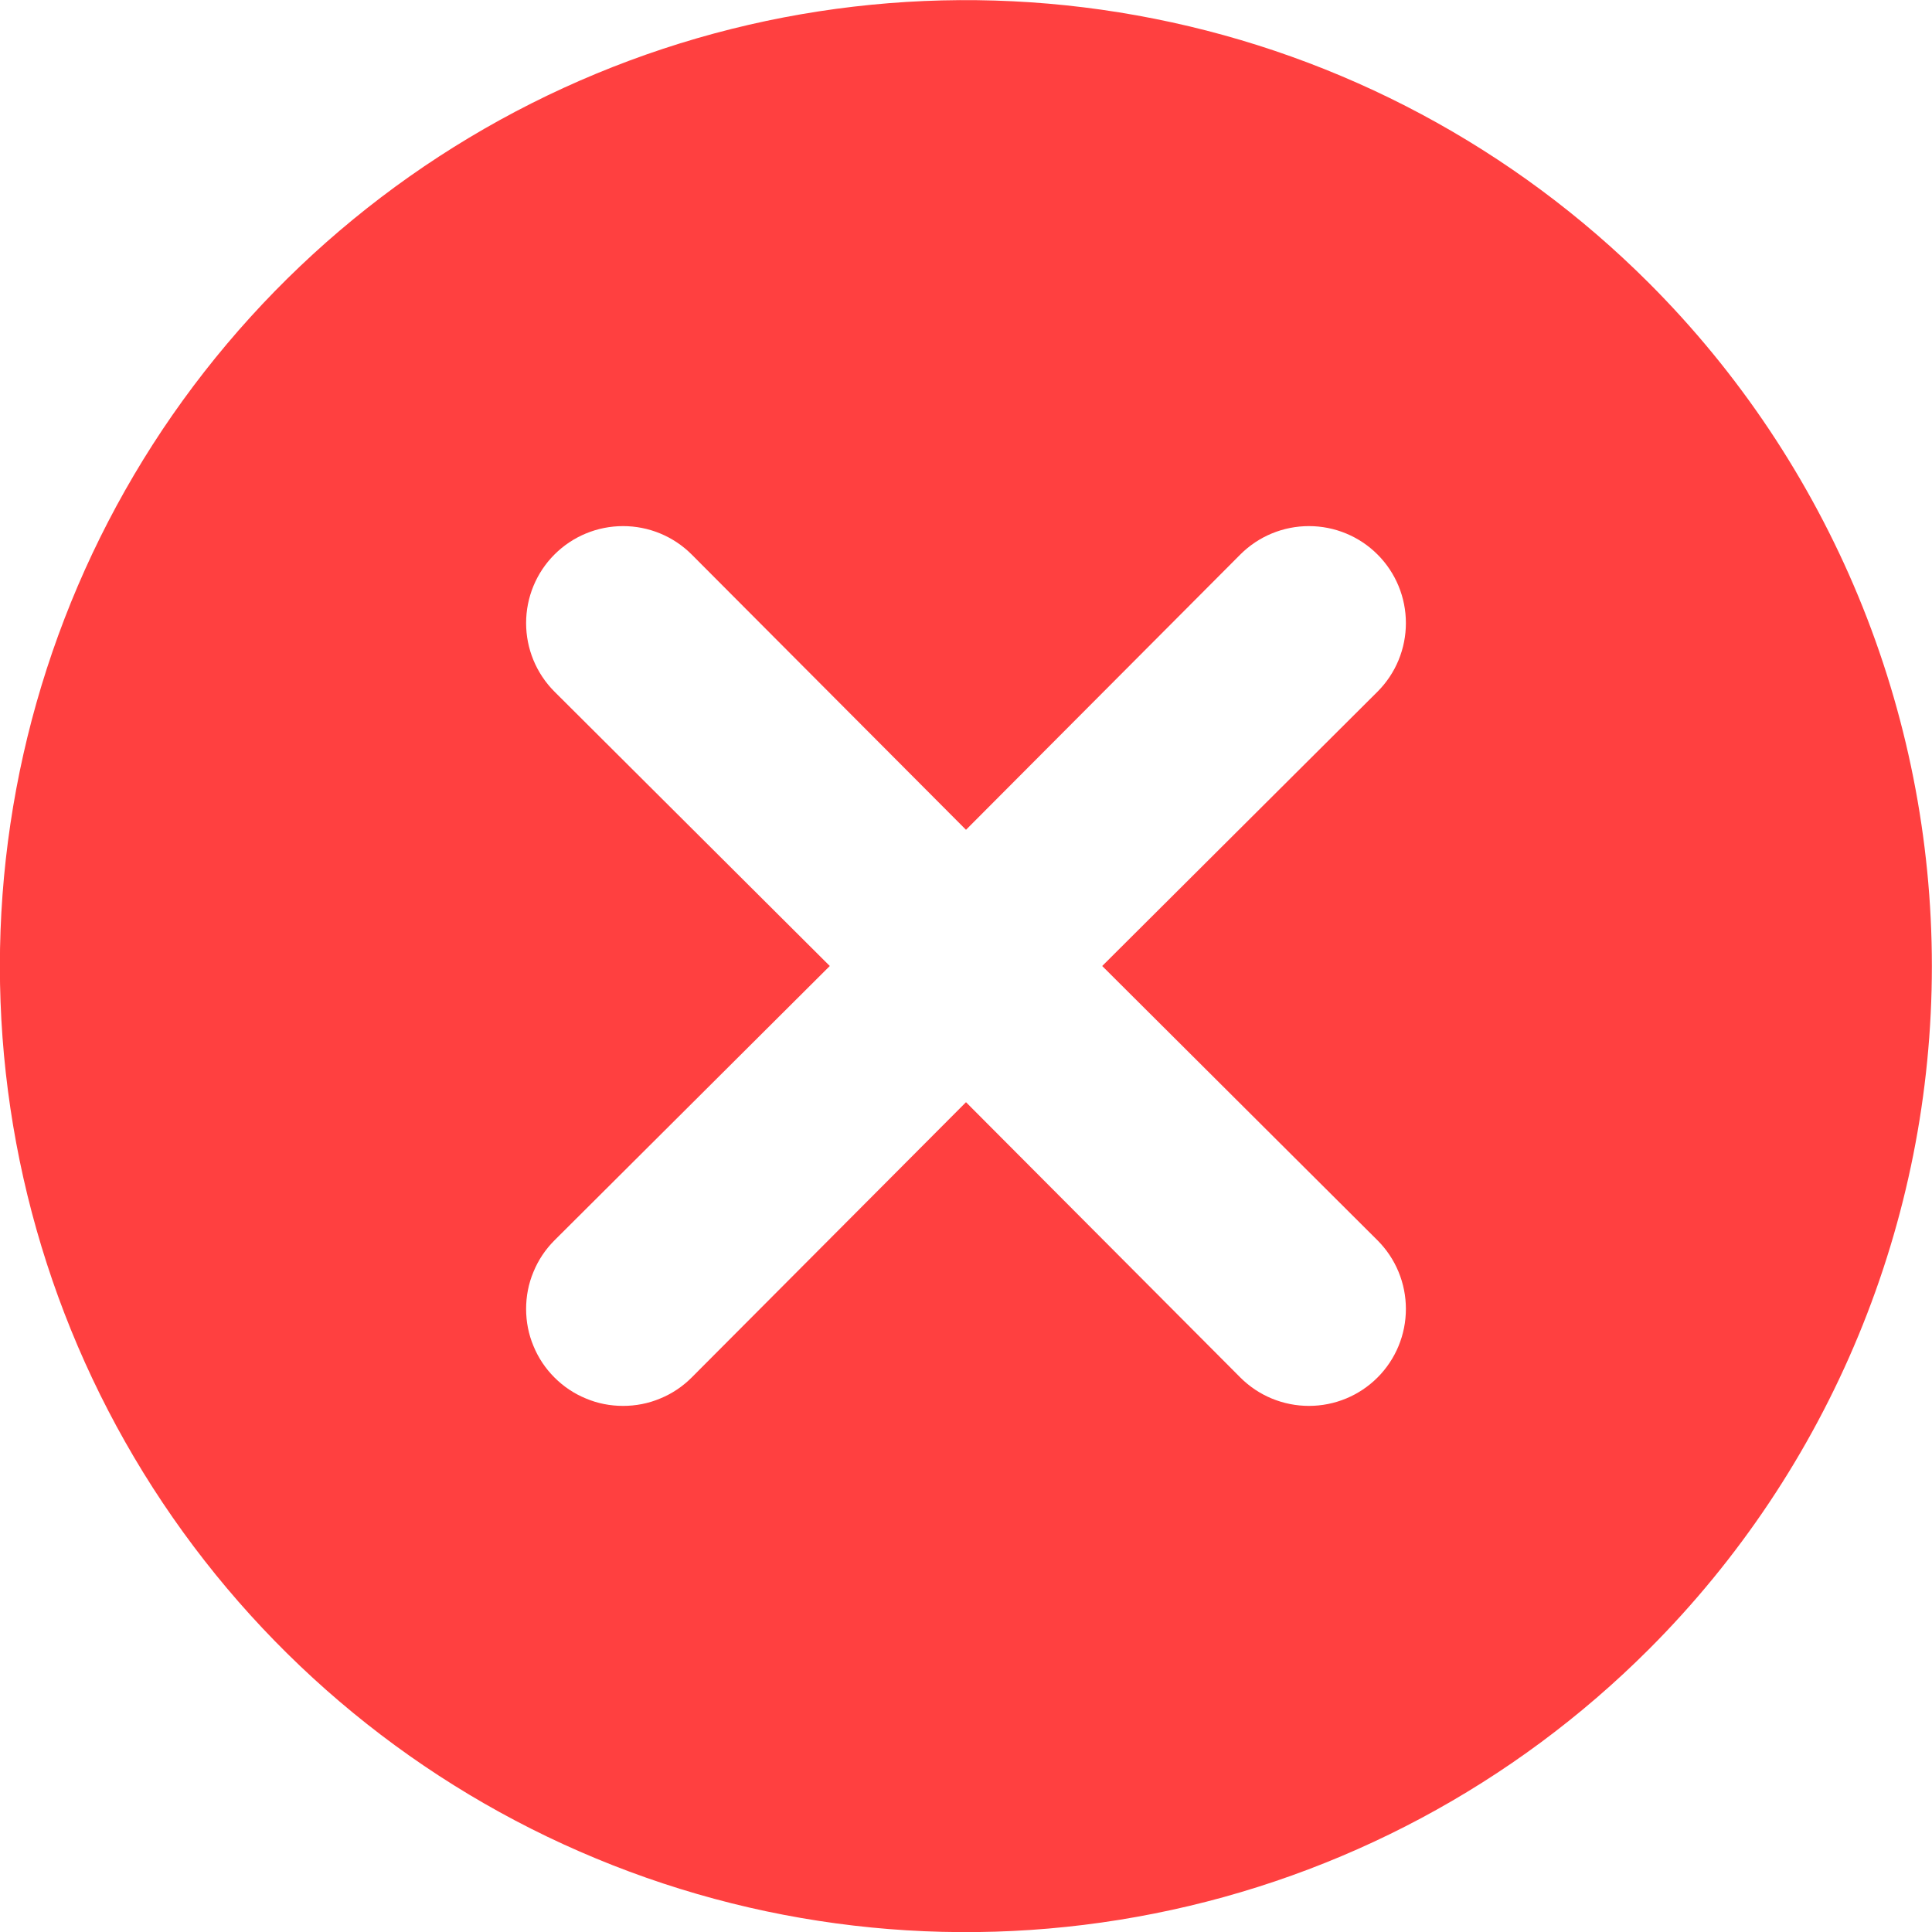 <svg width="16" height="16" viewBox="0 0 16 16" fill="none" xmlns="http://www.w3.org/2000/svg">
<g clip-path="url(#clip0_89_2443)">
<path d="M13.656 2.344C12.537 1.225 11.112 0.463 9.56 0.155C8.008 -0.154 6.399 0.004 4.938 0.61C3.476 1.216 2.227 2.241 1.347 3.556C0.468 4.872 -0.001 6.419 -0.001 8.001C-0.001 9.583 0.468 11.13 1.347 12.445C2.227 13.761 3.476 14.787 4.938 15.392C6.399 15.998 8.008 16.156 9.56 15.847C11.112 15.539 12.537 14.777 13.656 13.658C14.399 12.915 14.988 12.033 15.39 11.062C15.792 10.092 15.999 9.052 15.999 8.001C15.999 6.95 15.792 5.91 15.39 4.939C14.988 3.969 14.399 3.087 13.656 2.344ZM11.408 10.272C11.559 10.423 11.643 10.627 11.643 10.84C11.643 11.053 11.559 11.257 11.408 11.408C11.257 11.559 11.053 11.643 10.84 11.643C10.627 11.643 10.423 11.559 10.272 11.408L8 9.128L5.728 11.408C5.653 11.483 5.565 11.542 5.467 11.582C5.37 11.623 5.265 11.643 5.16 11.643C5.054 11.643 4.95 11.623 4.853 11.582C4.755 11.542 4.667 11.483 4.592 11.408C4.517 11.333 4.458 11.245 4.418 11.147C4.377 11.05 4.357 10.945 4.357 10.84C4.357 10.735 4.377 10.63 4.418 10.533C4.458 10.435 4.517 10.347 4.592 10.272L6.872 8L4.592 5.728C4.441 5.577 4.357 5.373 4.357 5.16C4.357 4.947 4.441 4.743 4.592 4.592C4.743 4.441 4.947 4.357 5.16 4.357C5.373 4.357 5.577 4.441 5.728 4.592L8 6.872L10.272 4.592C10.423 4.441 10.627 4.357 10.84 4.357C11.053 4.357 11.257 4.441 11.408 4.592C11.559 4.743 11.643 4.947 11.643 5.16C11.643 5.373 11.559 5.577 11.408 5.728L9.128 8L11.408 10.272Z" fill="#FF4040"/>
</g>
<defs>
<clipPath id="clip0_89_2443">
<rect width="16" height="16.001" fill="white"/>
</clipPath>
</defs>
</svg>
